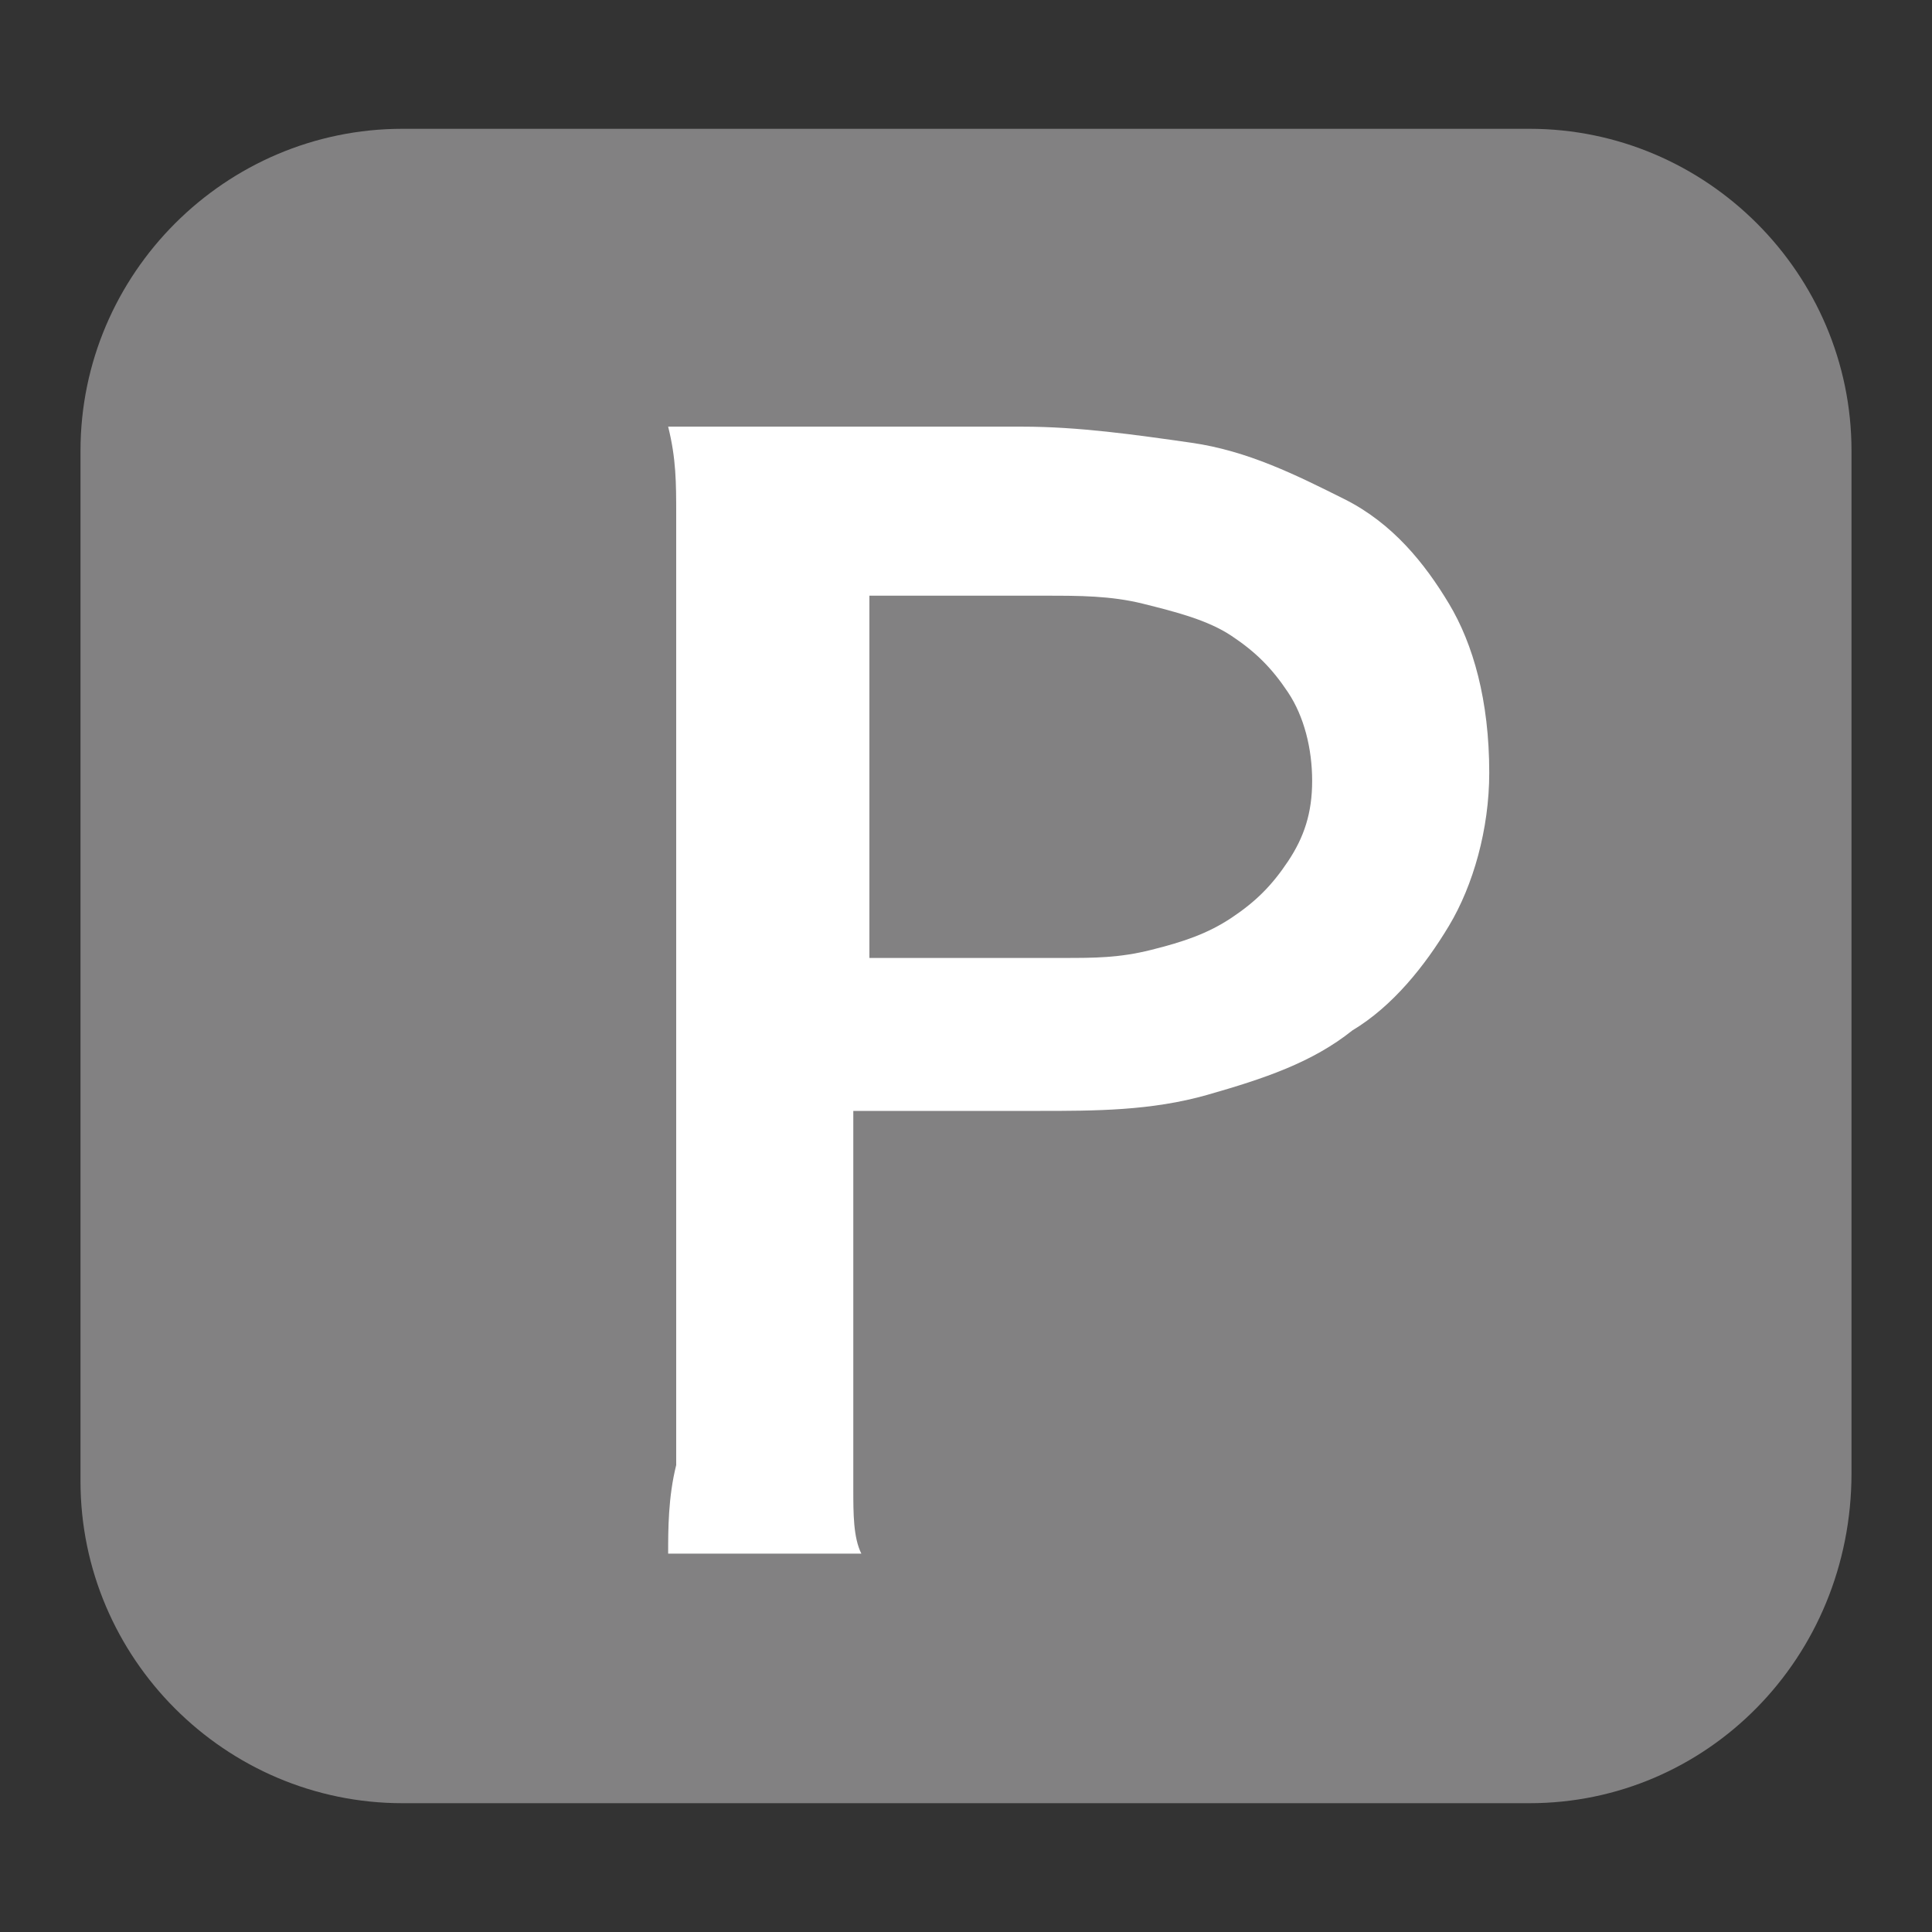 <?xml version="1.0" encoding="utf-8"?>
<!-- Generator: Adobe Illustrator 19.2.0, SVG Export Plug-In . SVG Version: 6.00 Build 0)  -->
<svg version="1.1" id="Layer_1" xmlns="http://www.w3.org/2000/svg" xmlns:xlink="http://www.w3.org/1999/xlink" x="0px" y="0px"
	 width="24px" height="24px" viewBox="0 0 24 24" style="enable-background:new 0 0 24 24;" xml:space="preserve">
<rect x="0" y="0" width="24" height="24" fill="#333333" stroke="none"/>
<style type="text/css">
	.st0{fill:#828182;}
	.st1{fill:#FFFFFF;}
</style>
<path class="st0" d="M19,22.4H5c-2.2,0-4-1.8-4-4V5.6c0-2.2,1.8-4,4-4h14c2.2,0,4,1.8,4,4v12.7C23,20.6,21.2,22.4,19,22.4z"/>
<g>
	<path class="st1" d="M8.4,7.5c0-0.3,0-0.7,0-1.1c0-0.4,0-0.7-0.1-1.1h4.4c0.7,0,1.4,0.1,2.1,0.2c0.7,0.1,1.3,0.4,1.9,0.7
		c0.6,0.3,1,0.8,1.3,1.3c0.3,0.5,0.5,1.2,0.5,2.1c0,0.7-0.2,1.4-0.5,1.9c-0.3,0.5-0.7,1-1.2,1.3c-0.5,0.4-1.1,0.6-1.8,0.8
		c-0.7,0.2-1.4,0.2-2.1,0.2h-2.3v3.9c0,0.2,0,0.5,0,0.8c0,0.3,0,0.6,0.1,0.8H8.3c0-0.3,0-0.7,0.1-1.1c0-0.4,0-0.7,0-1.1V7.5z
		 M10.7,11.9h2.5c0.4,0,0.7,0,1.1-0.1c0.4-0.1,0.7-0.2,1-0.4c0.3-0.2,0.5-0.4,0.7-0.7c0.2-0.3,0.3-0.6,0.3-1c0-0.4-0.1-0.8-0.3-1.1
		c-0.2-0.3-0.4-0.5-0.7-0.7c-0.3-0.2-0.7-0.3-1.1-0.4c-0.4-0.1-0.8-0.1-1.2-0.1h-2.2V11.9z"/>
</g>
</svg>
